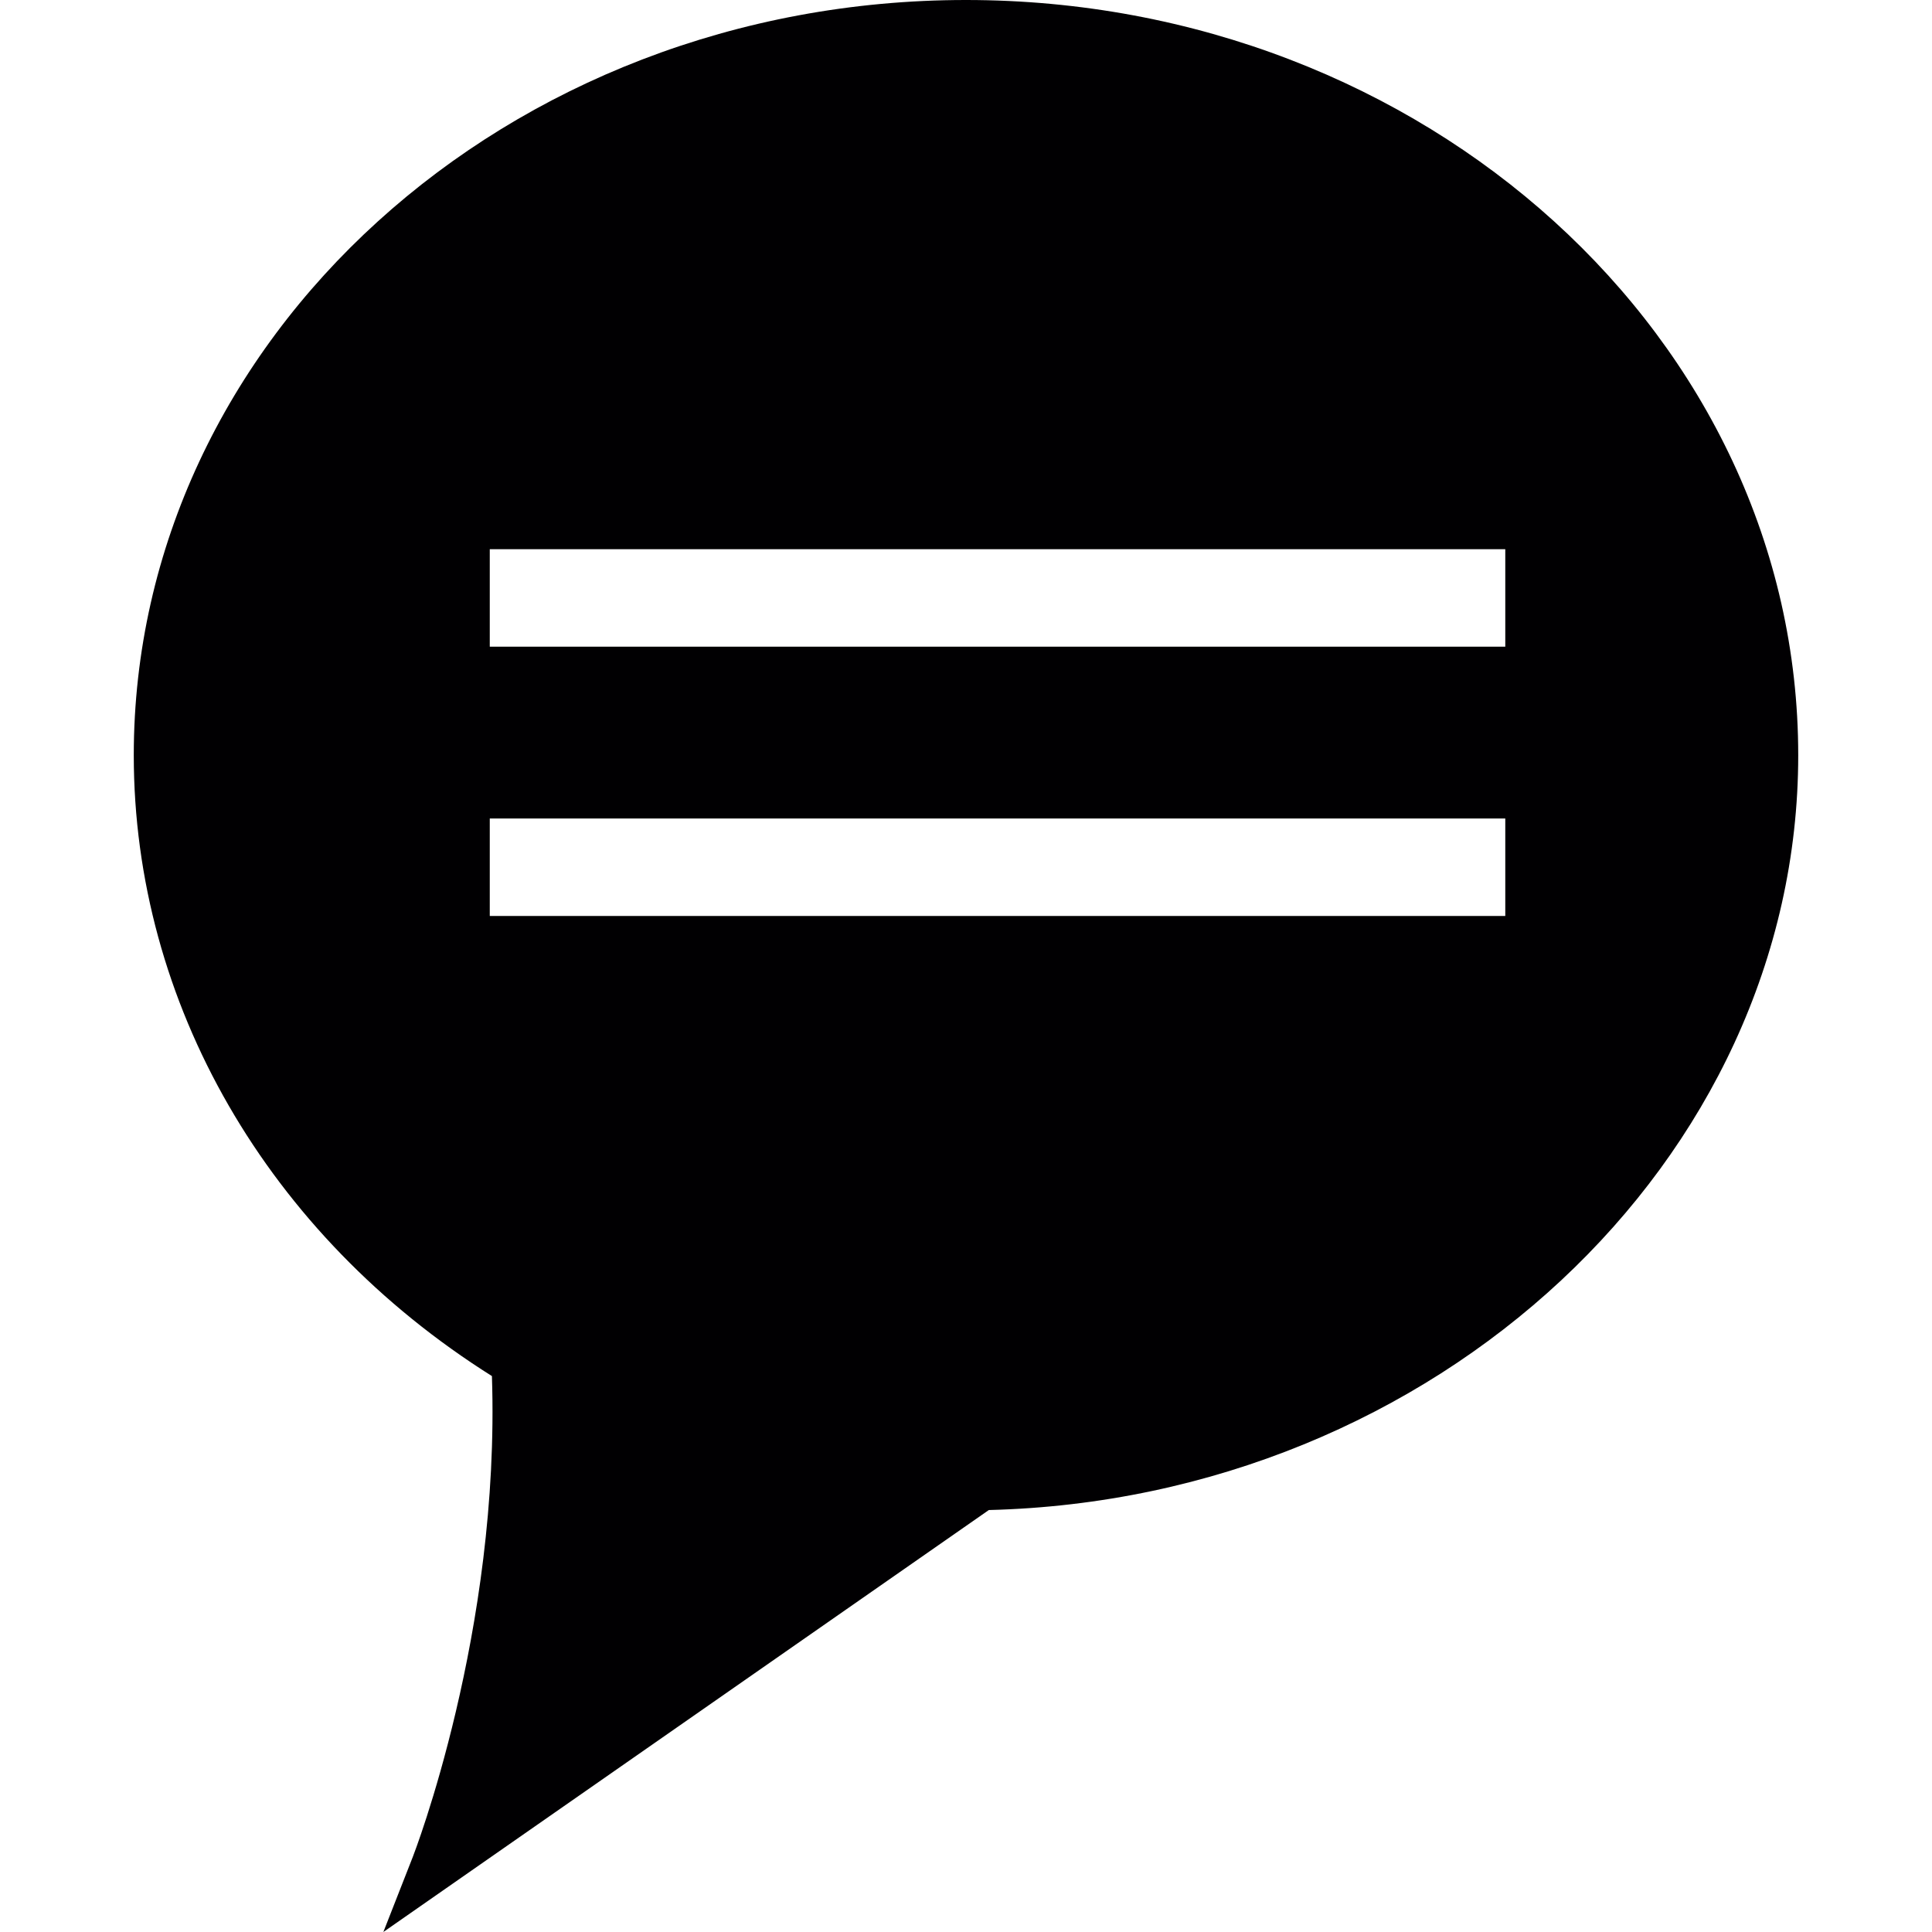 <?xml version="1.0" encoding="iso-8859-1"?>
<!-- Generator: Adobe Illustrator 18.1.1, SVG Export Plug-In . SVG Version: 6.00 Build 0)  -->
<svg version="1.1" id="Capa_1" xmlns="http://www.w3.org/2000/svg" xmlns:xlink="http://www.w3.org/1999/xlink" x="0px" y="0px"
	 viewBox="0 0 461.199 461.199" style="enable-background:new 0 0 461.199 461.199;" xml:space="preserve">
<g>
	<g>
		<path style="fill:#010002;" d="M230.587,0C121.055,0,31.933,80.879,31.933,180.292c0,59.127,31.945,114.491,85.496,148.2
			c2.04,60.964-18.688,114.271-18.891,114.792l-7.023,17.915L236.05,360.47c106.59-2.65,193.216-83.383,193.216-180.186
			C429.258,80.879,340.152,0,230.587,0z M359.336,218.659H116.917v-23.272h242.418C359.336,195.387,359.336,218.659,359.336,218.659
			z M359.336,154.378H116.917v-23.272h242.418C359.336,131.106,359.336,154.378,359.336,154.378z"/>
	</g>
</g>
<g>
</g>
<g>
</g>
<g>
</g>
<g>
</g>
<g>
</g>
<g>
</g>
<g>
</g>
<g>
</g>
<g>
</g>
<g>
</g>
<g>
</g>
<g>
</g>
<g>
</g>
<g>
</g>
<g>
</g>
</svg>
